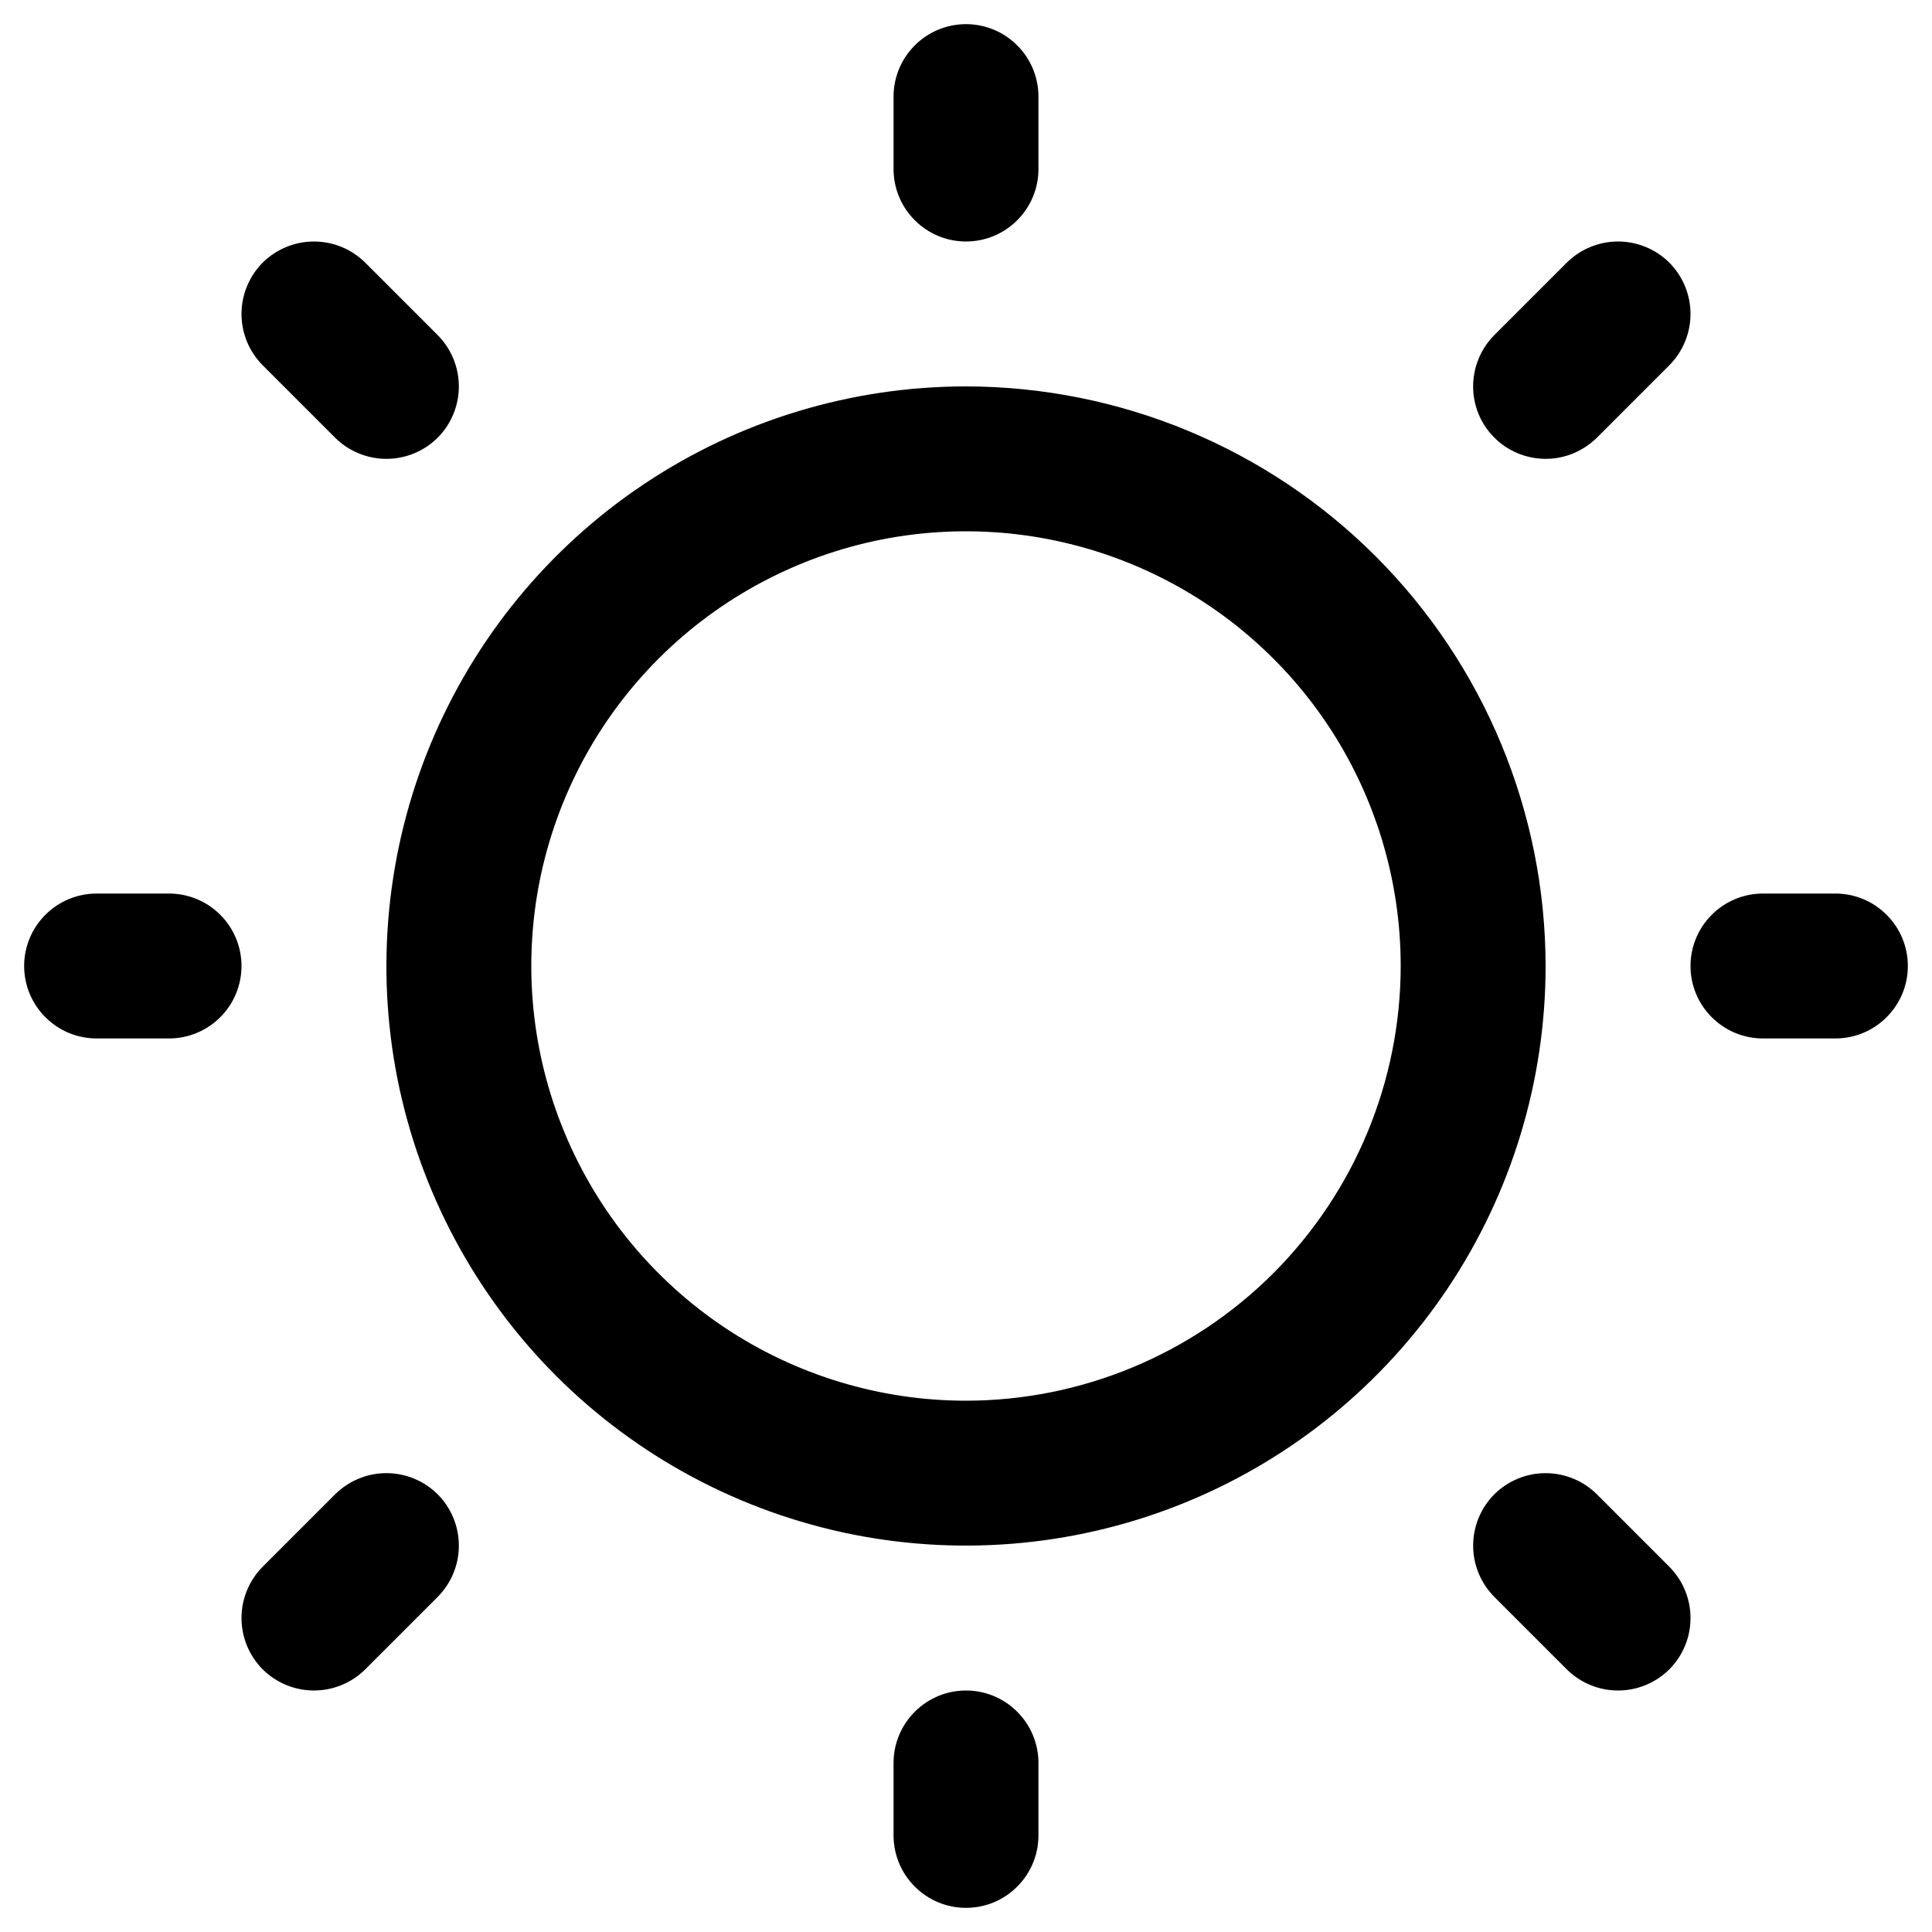 <svg viewBox="0 0 20 20" fill="none" xmlns="http://www.w3.org/2000/svg">
<path d="M9.25 1.75V1C9.25 0.801 9.329 0.61 9.47 0.47C9.61 0.329 9.801 0.25 10 0.25C10.199 0.25 10.39 0.329 10.53 0.47C10.671 0.61 10.75 0.801 10.75 1V1.75C10.75 1.949 10.671 2.14 10.53 2.28C10.39 2.421 10.199 2.5 10 2.5C9.801 2.5 9.61 2.421 9.47 2.28C9.329 2.14 9.25 1.949 9.25 1.75ZM16 10C16 11.187 15.648 12.347 14.989 13.333C14.329 14.32 13.393 15.089 12.296 15.543C11.2 15.997 9.993 16.116 8.829 15.885C7.666 15.653 6.596 15.082 5.757 14.243C4.918 13.403 4.347 12.334 4.115 11.171C3.884 10.007 4.003 8.8 4.457 7.704C4.911 6.608 5.68 5.67 6.667 5.011C7.653 4.352 8.813 4 10 4C11.591 4.002 13.116 4.634 14.241 5.759C15.366 6.884 15.998 8.409 16 10ZM14.5 10C14.5 9.11 14.236 8.24 13.742 7.5C13.247 6.76 12.544 6.183 11.722 5.843C10.9 5.502 9.995 5.413 9.122 5.586C8.249 5.76 7.447 6.189 6.818 6.818C6.189 7.447 5.76 8.249 5.586 9.122C5.413 9.995 5.502 10.9 5.843 11.722C6.183 12.544 6.76 13.247 7.5 13.742C8.24 14.236 9.11 14.5 10 14.5C11.193 14.499 12.337 14.024 13.181 13.181C14.024 12.337 14.499 11.193 14.5 10ZM3.469 4.531C3.61 4.671 3.801 4.75 4 4.75C4.199 4.75 4.39 4.671 4.531 4.531C4.671 4.39 4.75 4.199 4.75 4C4.75 3.801 4.671 3.61 4.531 3.469L3.781 2.719C3.64 2.579 3.449 2.5 3.25 2.5C3.051 2.5 2.86 2.579 2.719 2.719C2.579 2.86 2.5 3.051 2.5 3.25C2.5 3.449 2.579 3.64 2.719 3.781L3.469 4.531ZM3.469 15.469L2.719 16.219C2.579 16.36 2.5 16.551 2.5 16.75C2.5 16.949 2.579 17.14 2.719 17.281C2.86 17.421 3.051 17.5 3.25 17.5C3.449 17.5 3.64 17.421 3.781 17.281L4.531 16.531C4.6 16.461 4.656 16.378 4.693 16.287C4.731 16.196 4.75 16.099 4.75 16C4.75 15.902 4.731 15.804 4.693 15.713C4.656 15.622 4.6 15.539 4.531 15.469C4.461 15.4 4.378 15.344 4.287 15.307C4.196 15.269 4.099 15.25 4 15.25C3.901 15.25 3.804 15.269 3.713 15.307C3.622 15.344 3.539 15.4 3.469 15.469ZM16 4.75C16.099 4.75 16.196 4.731 16.287 4.693C16.378 4.655 16.461 4.6 16.531 4.531L17.281 3.781C17.421 3.64 17.5 3.449 17.5 3.25C17.5 3.051 17.421 2.86 17.281 2.719C17.14 2.579 16.949 2.5 16.75 2.5C16.551 2.5 16.36 2.579 16.219 2.719L15.469 3.469C15.364 3.574 15.293 3.708 15.264 3.854C15.235 3.999 15.25 4.15 15.306 4.287C15.363 4.424 15.46 4.541 15.583 4.624C15.707 4.706 15.852 4.75 16 4.75ZM16.531 15.469C16.39 15.329 16.199 15.25 16 15.25C15.801 15.25 15.61 15.329 15.469 15.469C15.329 15.61 15.25 15.801 15.25 16C15.25 16.199 15.329 16.39 15.469 16.531L16.219 17.281C16.289 17.35 16.372 17.406 16.463 17.443C16.554 17.481 16.651 17.5 16.75 17.5C16.849 17.5 16.946 17.481 17.037 17.443C17.128 17.406 17.211 17.35 17.281 17.281C17.35 17.211 17.406 17.128 17.443 17.037C17.481 16.946 17.5 16.849 17.5 16.75C17.5 16.651 17.481 16.554 17.443 16.463C17.406 16.372 17.35 16.289 17.281 16.219L16.531 15.469ZM1.75 9.25H1C0.801 9.25 0.61 9.329 0.47 9.47C0.329 9.61 0.25 9.801 0.25 10C0.25 10.199 0.329 10.39 0.47 10.53C0.61 10.671 0.801 10.75 1 10.75H1.75C1.949 10.75 2.14 10.671 2.28 10.53C2.421 10.39 2.5 10.199 2.5 10C2.5 9.801 2.421 9.61 2.28 9.47C2.14 9.329 1.949 9.25 1.75 9.25ZM10 17.5C9.801 17.5 9.61 17.579 9.47 17.72C9.329 17.86 9.25 18.051 9.25 18.25V19C9.25 19.199 9.329 19.39 9.47 19.53C9.61 19.671 9.801 19.75 10 19.75C10.199 19.75 10.39 19.671 10.53 19.53C10.671 19.39 10.75 19.199 10.75 19V18.25C10.75 18.051 10.671 17.86 10.53 17.72C10.39 17.579 10.199 17.5 10 17.5ZM19 9.25H18.25C18.051 9.25 17.86 9.329 17.72 9.47C17.579 9.61 17.5 9.801 17.5 10C17.5 10.199 17.579 10.39 17.72 10.53C17.86 10.671 18.051 10.75 18.25 10.75H19C19.199 10.75 19.39 10.671 19.53 10.53C19.671 10.39 19.75 10.199 19.75 10C19.75 9.801 19.671 9.61 19.53 9.47C19.39 9.329 19.199 9.25 19 9.25Z" fill="currentColor"/>
</svg>
